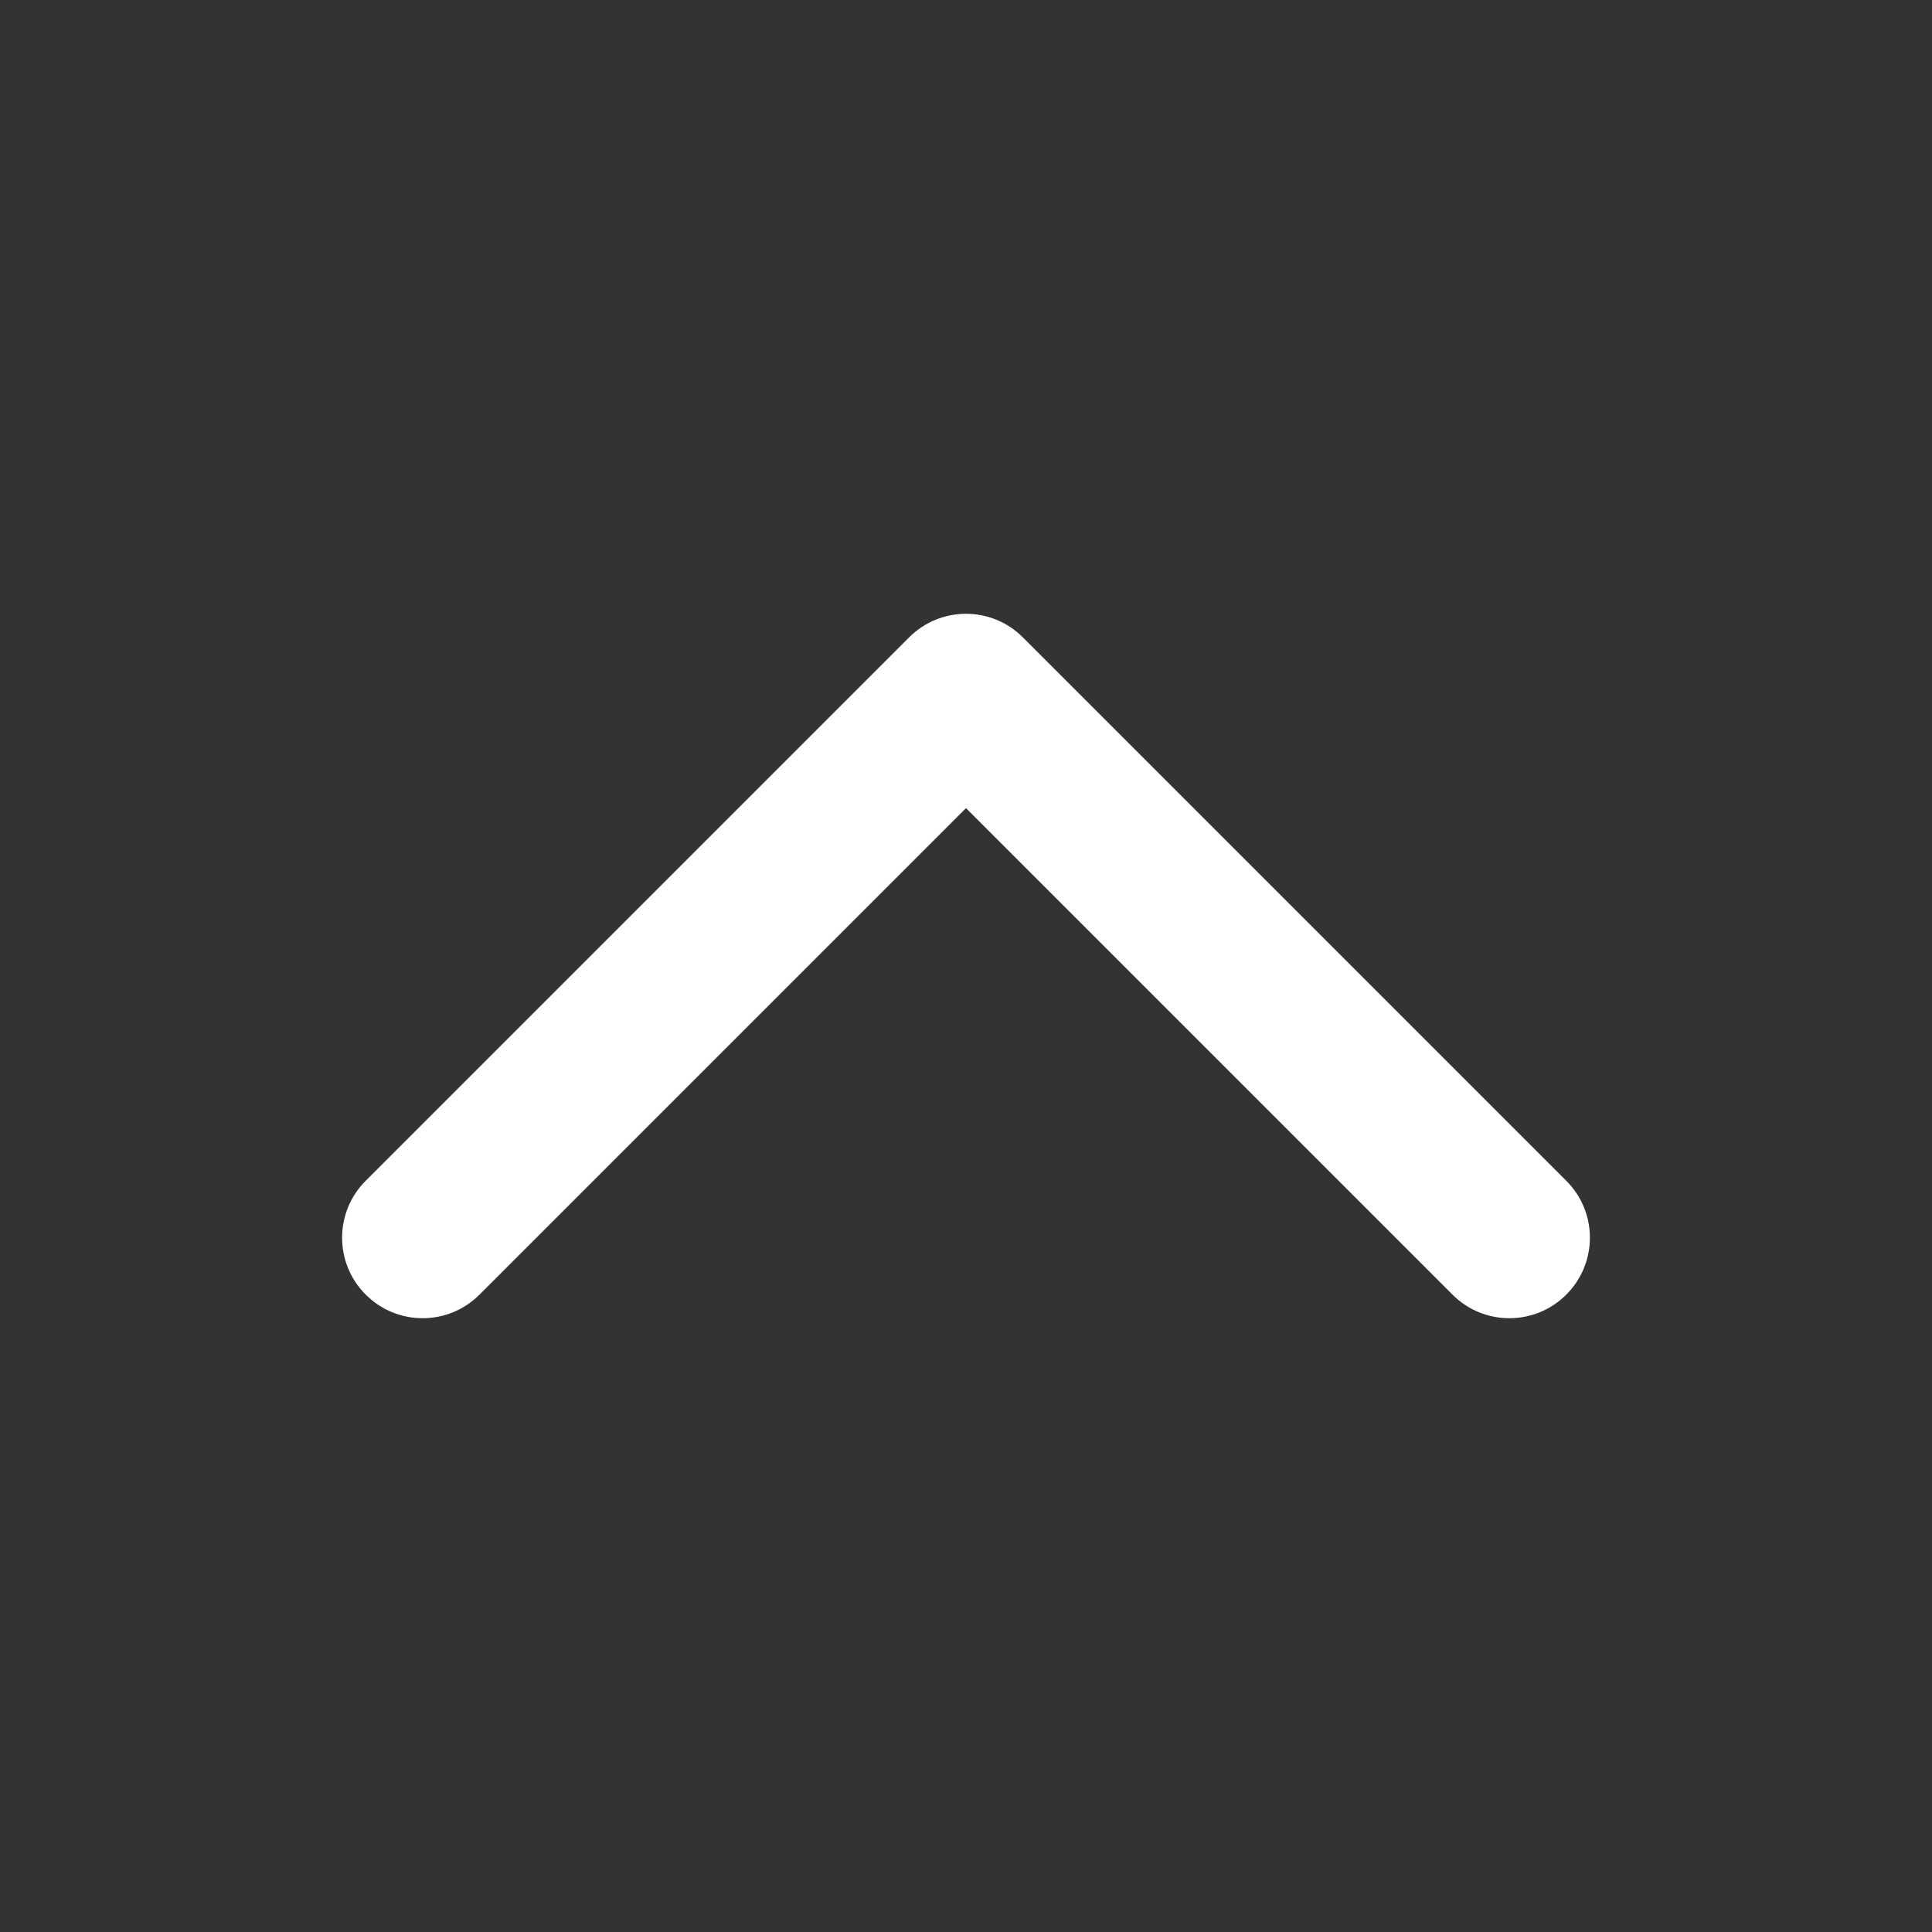 <svg width="24" height="24" viewBox="0 0 24 24" fill="none" xmlns="http://www.w3.org/2000/svg">
<rect x="0" y="0" width="24" height="24" fill="#333333" stroke="none"/>
<path fill-rule="evenodd" clip-rule="evenodd" d="M11.293 7.918C11.683 7.527 12.317 7.527 12.707 7.918L19.457 14.668C19.848 15.058 19.848 15.692 19.457 16.082C19.067 16.473 18.433 16.473 18.043 16.082L12 10.039L5.957 16.082C5.567 16.473 4.933 16.473 4.543 16.082C4.152 15.692 4.152 15.058 4.543 14.668L11.293 7.918Z" fill="white"/>
</svg>
